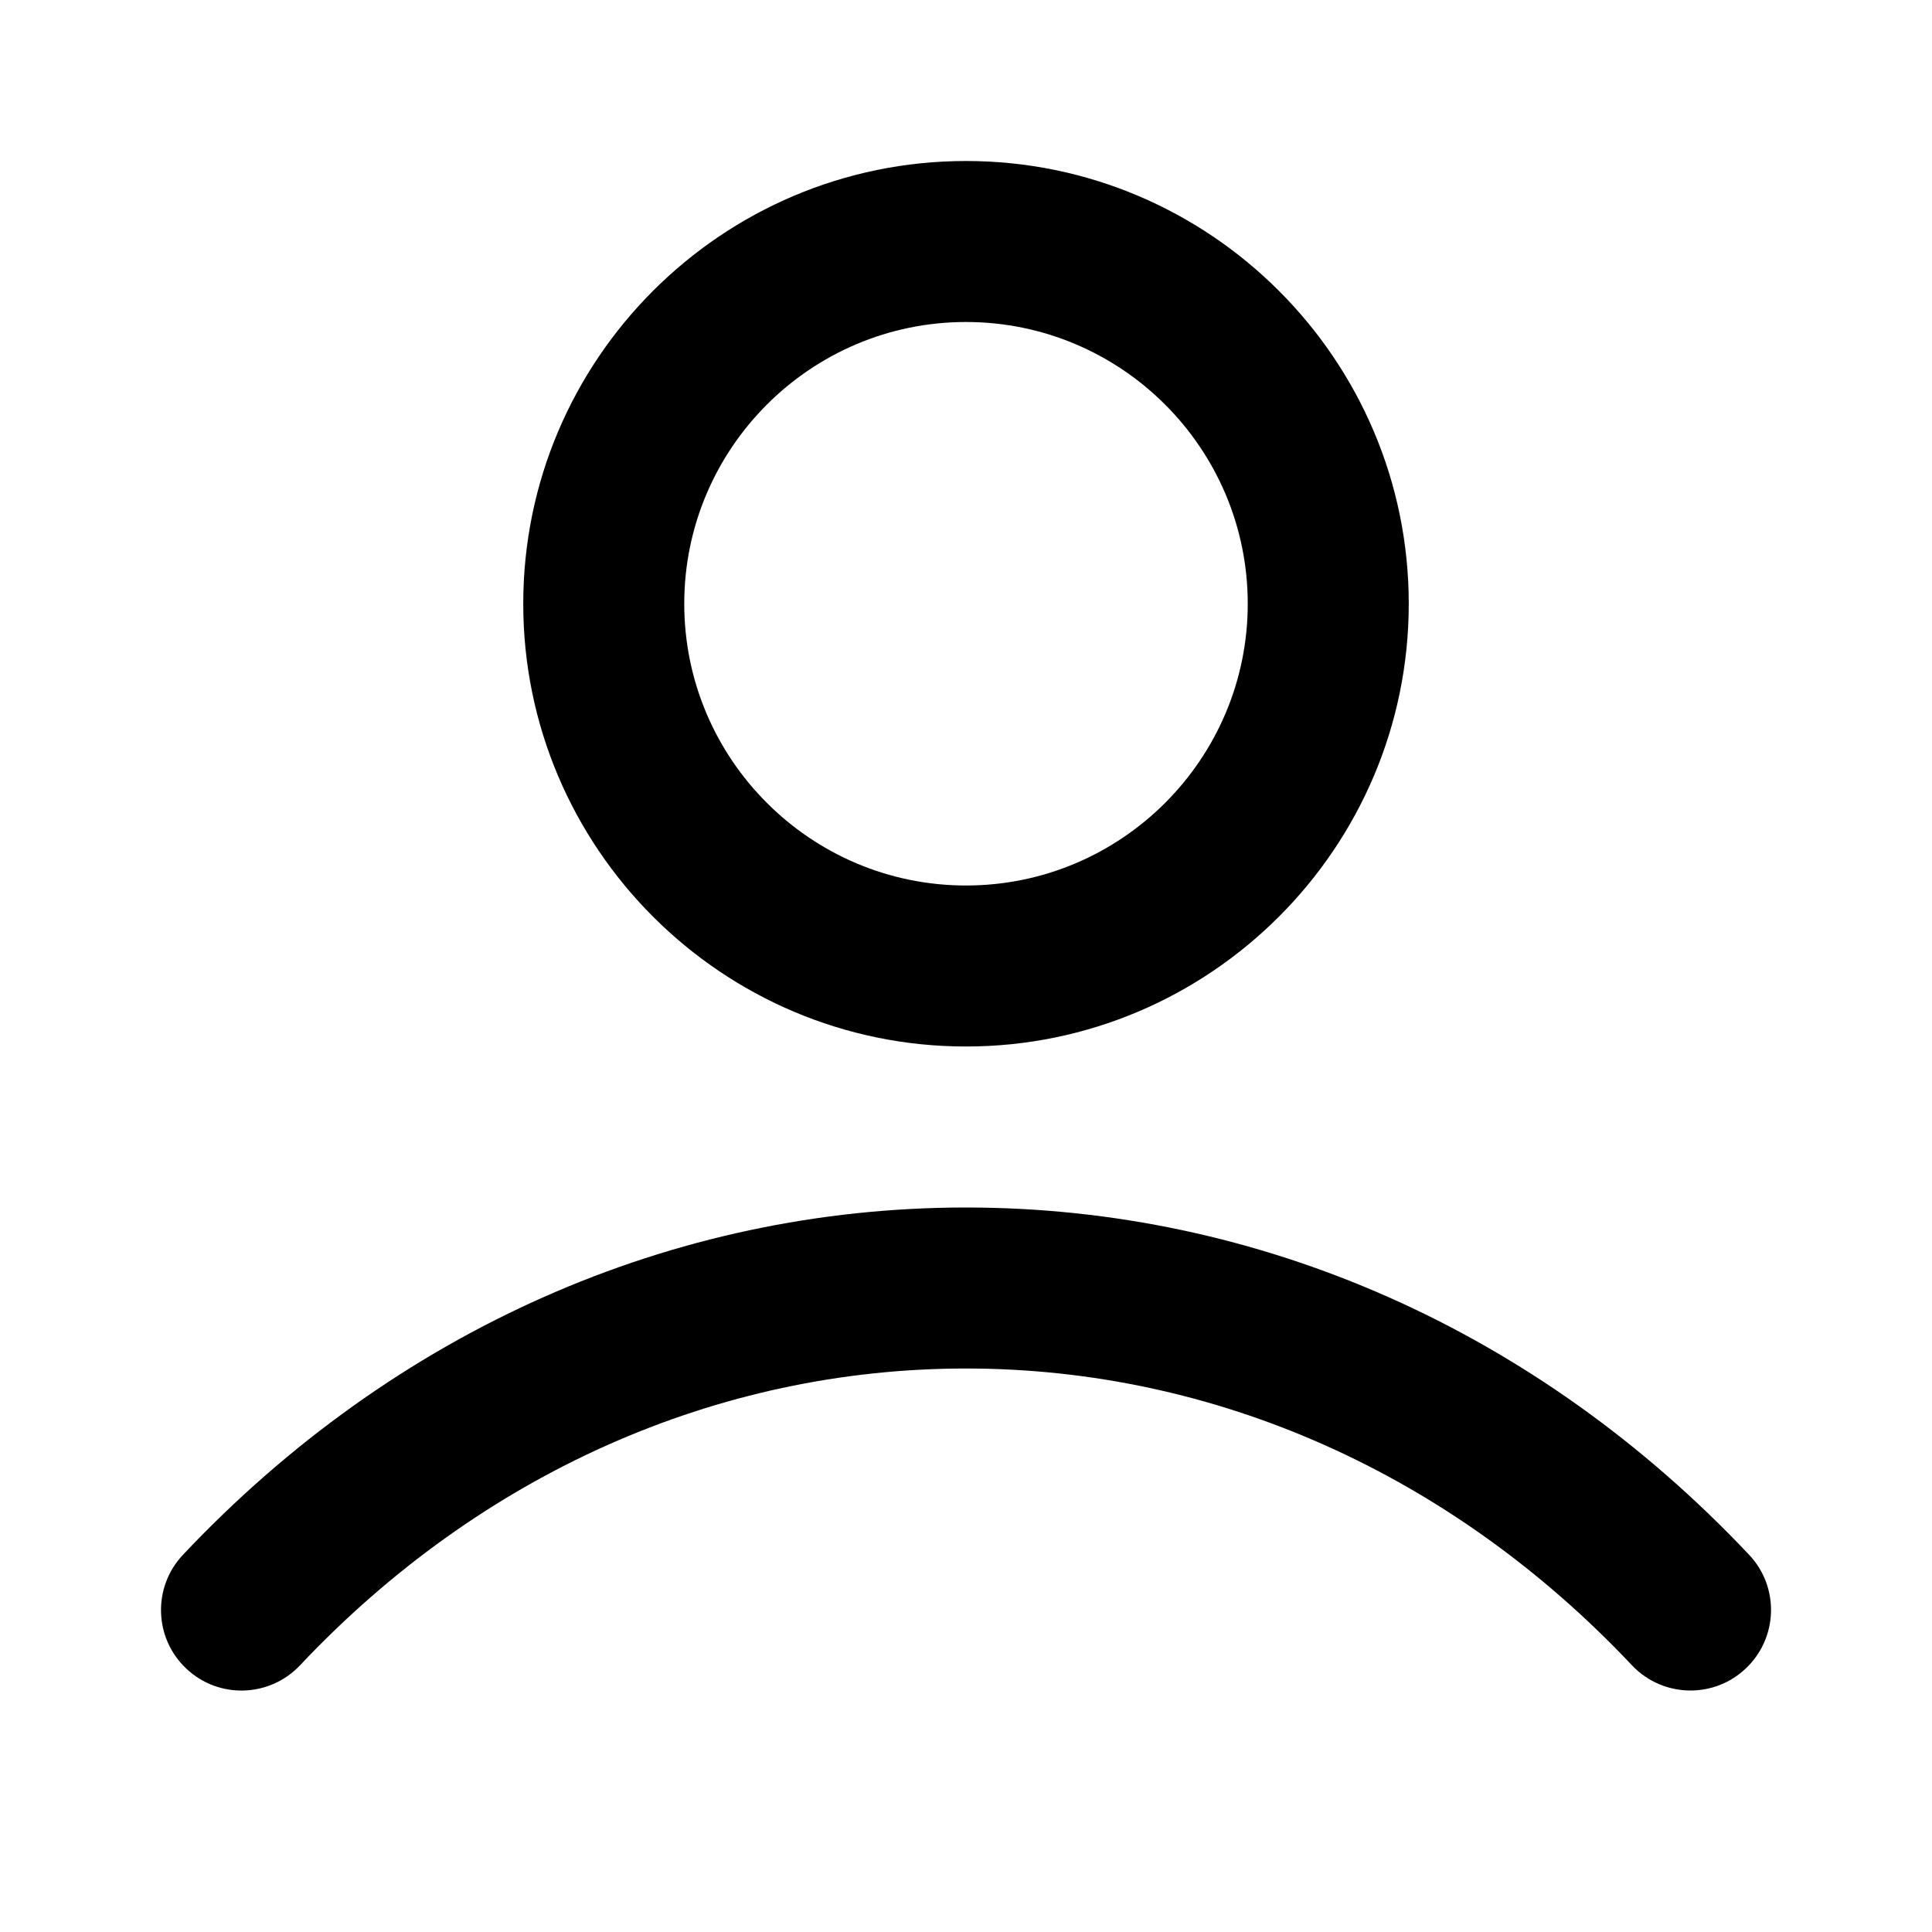 <?xml version="1.0" encoding="iso-8859-1"?>
<!-- Generator: Adobe Illustrator 27.4.0, SVG Export Plug-In . SVG Version: 6.00 Build 0)  -->
<svg version="1.1" id="Layer_1" xmlns="http://www.w3.org/2000/svg" xmlns:xlink="http://www.w3.org/1999/xlink" x="0px" y="0px"
	 viewBox="0 0 24 24" style="enable-background:new 0 0 24 24;" xml:space="preserve">
<g>
	<path d="M21,21c-0.266,0-0.531-0.105-0.728-0.314C18.031,18.309,15.094,17,12,17c-3.093,0-6.031,1.309-8.272,3.686
		c-0.379,0.402-1.012,0.422-1.414,0.042c-0.402-0.379-0.42-1.012-0.042-1.413C4.896,16.532,8.35,15,12,15
		c3.65,0,7.104,1.532,9.728,4.314c0.379,0.401,0.36,1.034-0.042,1.413C21.493,20.91,21.246,21,21,21z M12,13
		c-3.033,0-5.5-2.467-5.5-5.5S8.967,2,12,2c3.032,0,5.5,2.467,5.5,5.5S15.032,13,12,13z M12,4c-1.93,0-3.5,1.57-3.5,3.5
		S10.07,11,12,11s3.5-1.57,3.5-3.5S13.93,4,12,4z"/>
</g>
</svg>
